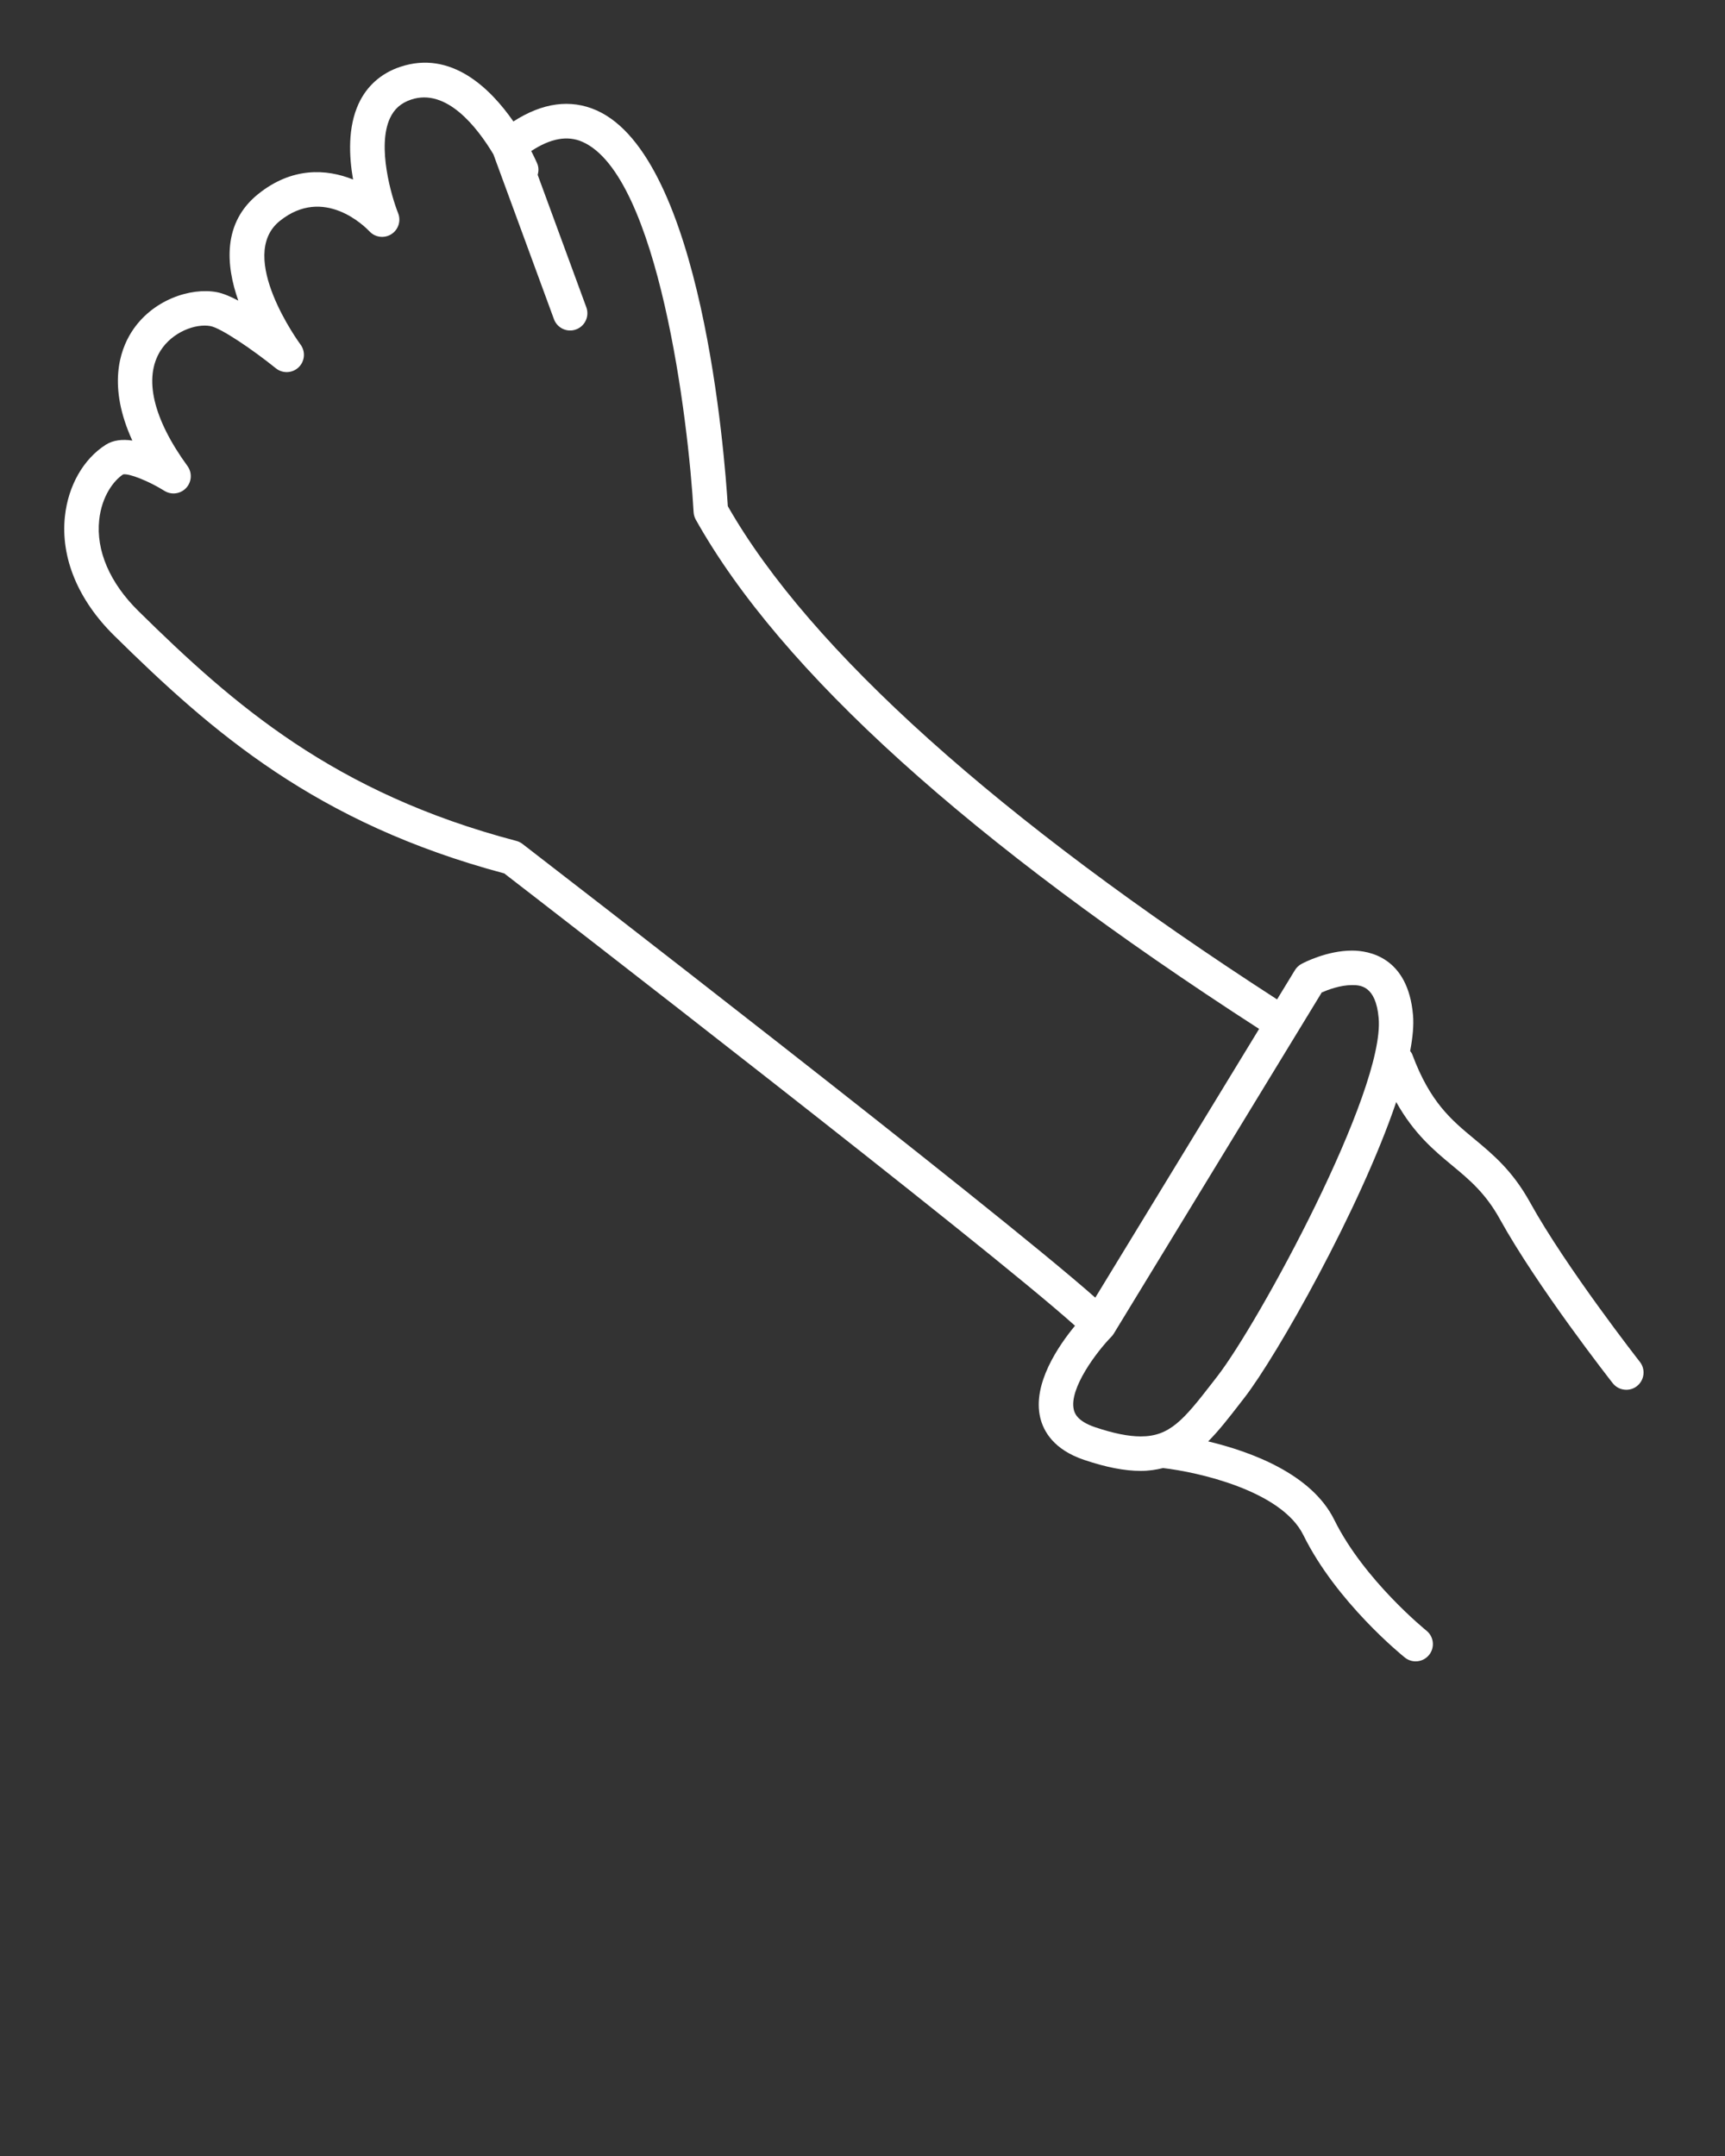 <svg xmlns="http://www.w3.org/2000/svg" xmlns:xlink="http://www.w3.org/1999/xlink" version="1.1" x="0px" y="0px"
     viewBox="0 0 100 125" enable-background="new 0 0 100 100" xml:space="preserve"><rect x="0" y="0" width="100" height="125" fill="#333333" stroke="none"/><g><path fill="white" d="M95.065,78.958c-0.043-0.054-4.279-5.472-6.366-9.246c-1.019-1.841-2.15-2.779-3.245-3.688   c-1.312-1.088-2.552-2.115-3.583-4.891c-0.028-0.076-0.08-0.134-0.123-0.198c0.151-0.796,0.216-1.503,0.166-2.082   c-0.292-3.376-2.57-3.74-3.536-3.74c-1.446,0-2.78,0.692-2.927,0.771c-0.157,0.085-0.289,0.209-0.382,0.361l-1.036,1.699   C57.944,47.55,46.943,37.678,42.192,29.348c-0.18-2.947-1.495-20.248-7.617-22.953c-1.506-0.664-3.122-0.441-4.813,0.647   c-1.345-1.934-3.614-4.155-6.568-3.164c-1.099,0.369-1.931,1.107-2.405,2.136c-0.626,1.356-0.563,3.017-0.321,4.394   c-1.562-0.63-3.549-0.724-5.5,0.841c-2.075,1.665-1.878,4.125-1.154,6.18c-0.46-0.243-0.892-0.424-1.246-0.49   c-1.509-0.284-3.76,0.436-4.952,2.324c-0.671,1.062-1.383,3.136,0.054,6.28c-0.562-0.083-1.102-0.035-1.537,0.242   c-1.294,0.821-2.18,2.373-2.37,4.153c-0.255,2.392,0.759,4.846,2.856,6.912c5.691,5.605,11.706,10.876,22.612,13.788   c2.277,1.758,27.873,21.541,33.088,26.226c-0.955,1.156-2.481,3.377-2.016,5.328c0.188,0.79,0.782,1.855,2.541,2.448   c1.276,0.431,2.353,0.64,3.288,0.64c0.474,0,0.893-0.068,1.291-0.165c1.966,0.223,6.856,1.296,8.133,3.884   c1.914,3.884,5.723,6.973,5.885,7.102c0.185,0.148,0.405,0.221,0.625,0.221c0.293,0,0.583-0.128,0.78-0.374   c0.346-0.43,0.277-1.06-0.153-1.405c-0.035-0.029-3.622-2.936-5.344-6.428c-1.317-2.67-4.846-3.955-7.311-4.546   c0.613-0.612,1.185-1.349,1.805-2.15l0.296-0.382c1.858-2.389,6.704-10.945,8.801-17.144c1.029,1.837,2.186,2.8,3.237,3.672   c0.996,0.826,1.937,1.606,2.772,3.117c2.165,3.914,6.364,9.285,6.542,9.512c0.197,0.251,0.491,0.383,0.788,0.383   c0.216,0,0.433-0.069,0.616-0.213C95.33,80.021,95.406,79.393,95.065,78.958z M29.936,48.755   C19.38,45.979,13.547,40.866,8.021,35.424c-1.654-1.628-2.46-3.501-2.271-5.274c0.148-1.388,0.847-2.292,1.388-2.646   c0.337-0.07,1.493,0.389,2.39,0.952c0.407,0.255,0.937,0.185,1.263-0.165c0.327-0.351,0.359-0.883,0.078-1.271   c-1.999-2.745-2.554-5.12-1.563-6.689c0.686-1.085,2.035-1.586,2.895-1.425c0.607,0.113,2.44,1.358,3.79,2.446   c0.393,0.317,0.961,0.292,1.324-0.06c0.363-0.352,0.406-0.918,0.102-1.321c-0.038-0.05-3.749-5.112-1.197-7.161   c2.556-2.054,4.938,0.329,5.199,0.604c0.328,0.354,0.861,0.421,1.267,0.164c0.407-0.258,0.572-0.769,0.394-1.216   c-0.389-0.976-1.233-3.87-0.473-5.511c0.249-0.537,0.638-0.879,1.225-1.077c2.057-0.691,3.836,1.614,4.771,3.173l3.51,9.558   c0.191,0.519,0.766,0.787,1.283,0.594c0.519-0.19,0.784-0.765,0.594-1.283l-2.82-7.678c0.059-0.211,0.065-0.439-0.028-0.657   C31.119,9.427,31,9.153,30.796,8.757c1.12-0.735,2.099-0.918,2.971-0.532c4.408,1.947,6.145,16.158,6.442,21.469   c0.009,0.152,0.052,0.3,0.126,0.433c4.921,8.787,15.915,18.719,32.657,29.527l-9.497,15.581   c-5.981-5.293-32.024-25.395-33.203-26.304C30.187,48.849,30.065,48.789,29.936,48.755z M70.561,79.807l-0.299,0.386   c-1.656,2.141-2.459,3.087-4.13,3.087c-0.715,0-1.582-0.175-2.649-0.534c-1.077-0.363-1.195-0.855-1.233-1.017   c-0.292-1.219,1.34-3.374,2.176-4.227c0.054-0.055,0.102-0.115,0.141-0.181l10.626-17.434c0.001-0.001,0.002-0.002,0.003-0.003   c0.001-0.001,0.001-0.002,0.001-0.003l1.426-2.34c0.354-0.155,1.068-0.427,1.756-0.427c0.447,0,1.378,0,1.544,1.913   C80.29,63.263,72.948,76.736,70.561,79.807z"/></g>
</svg>